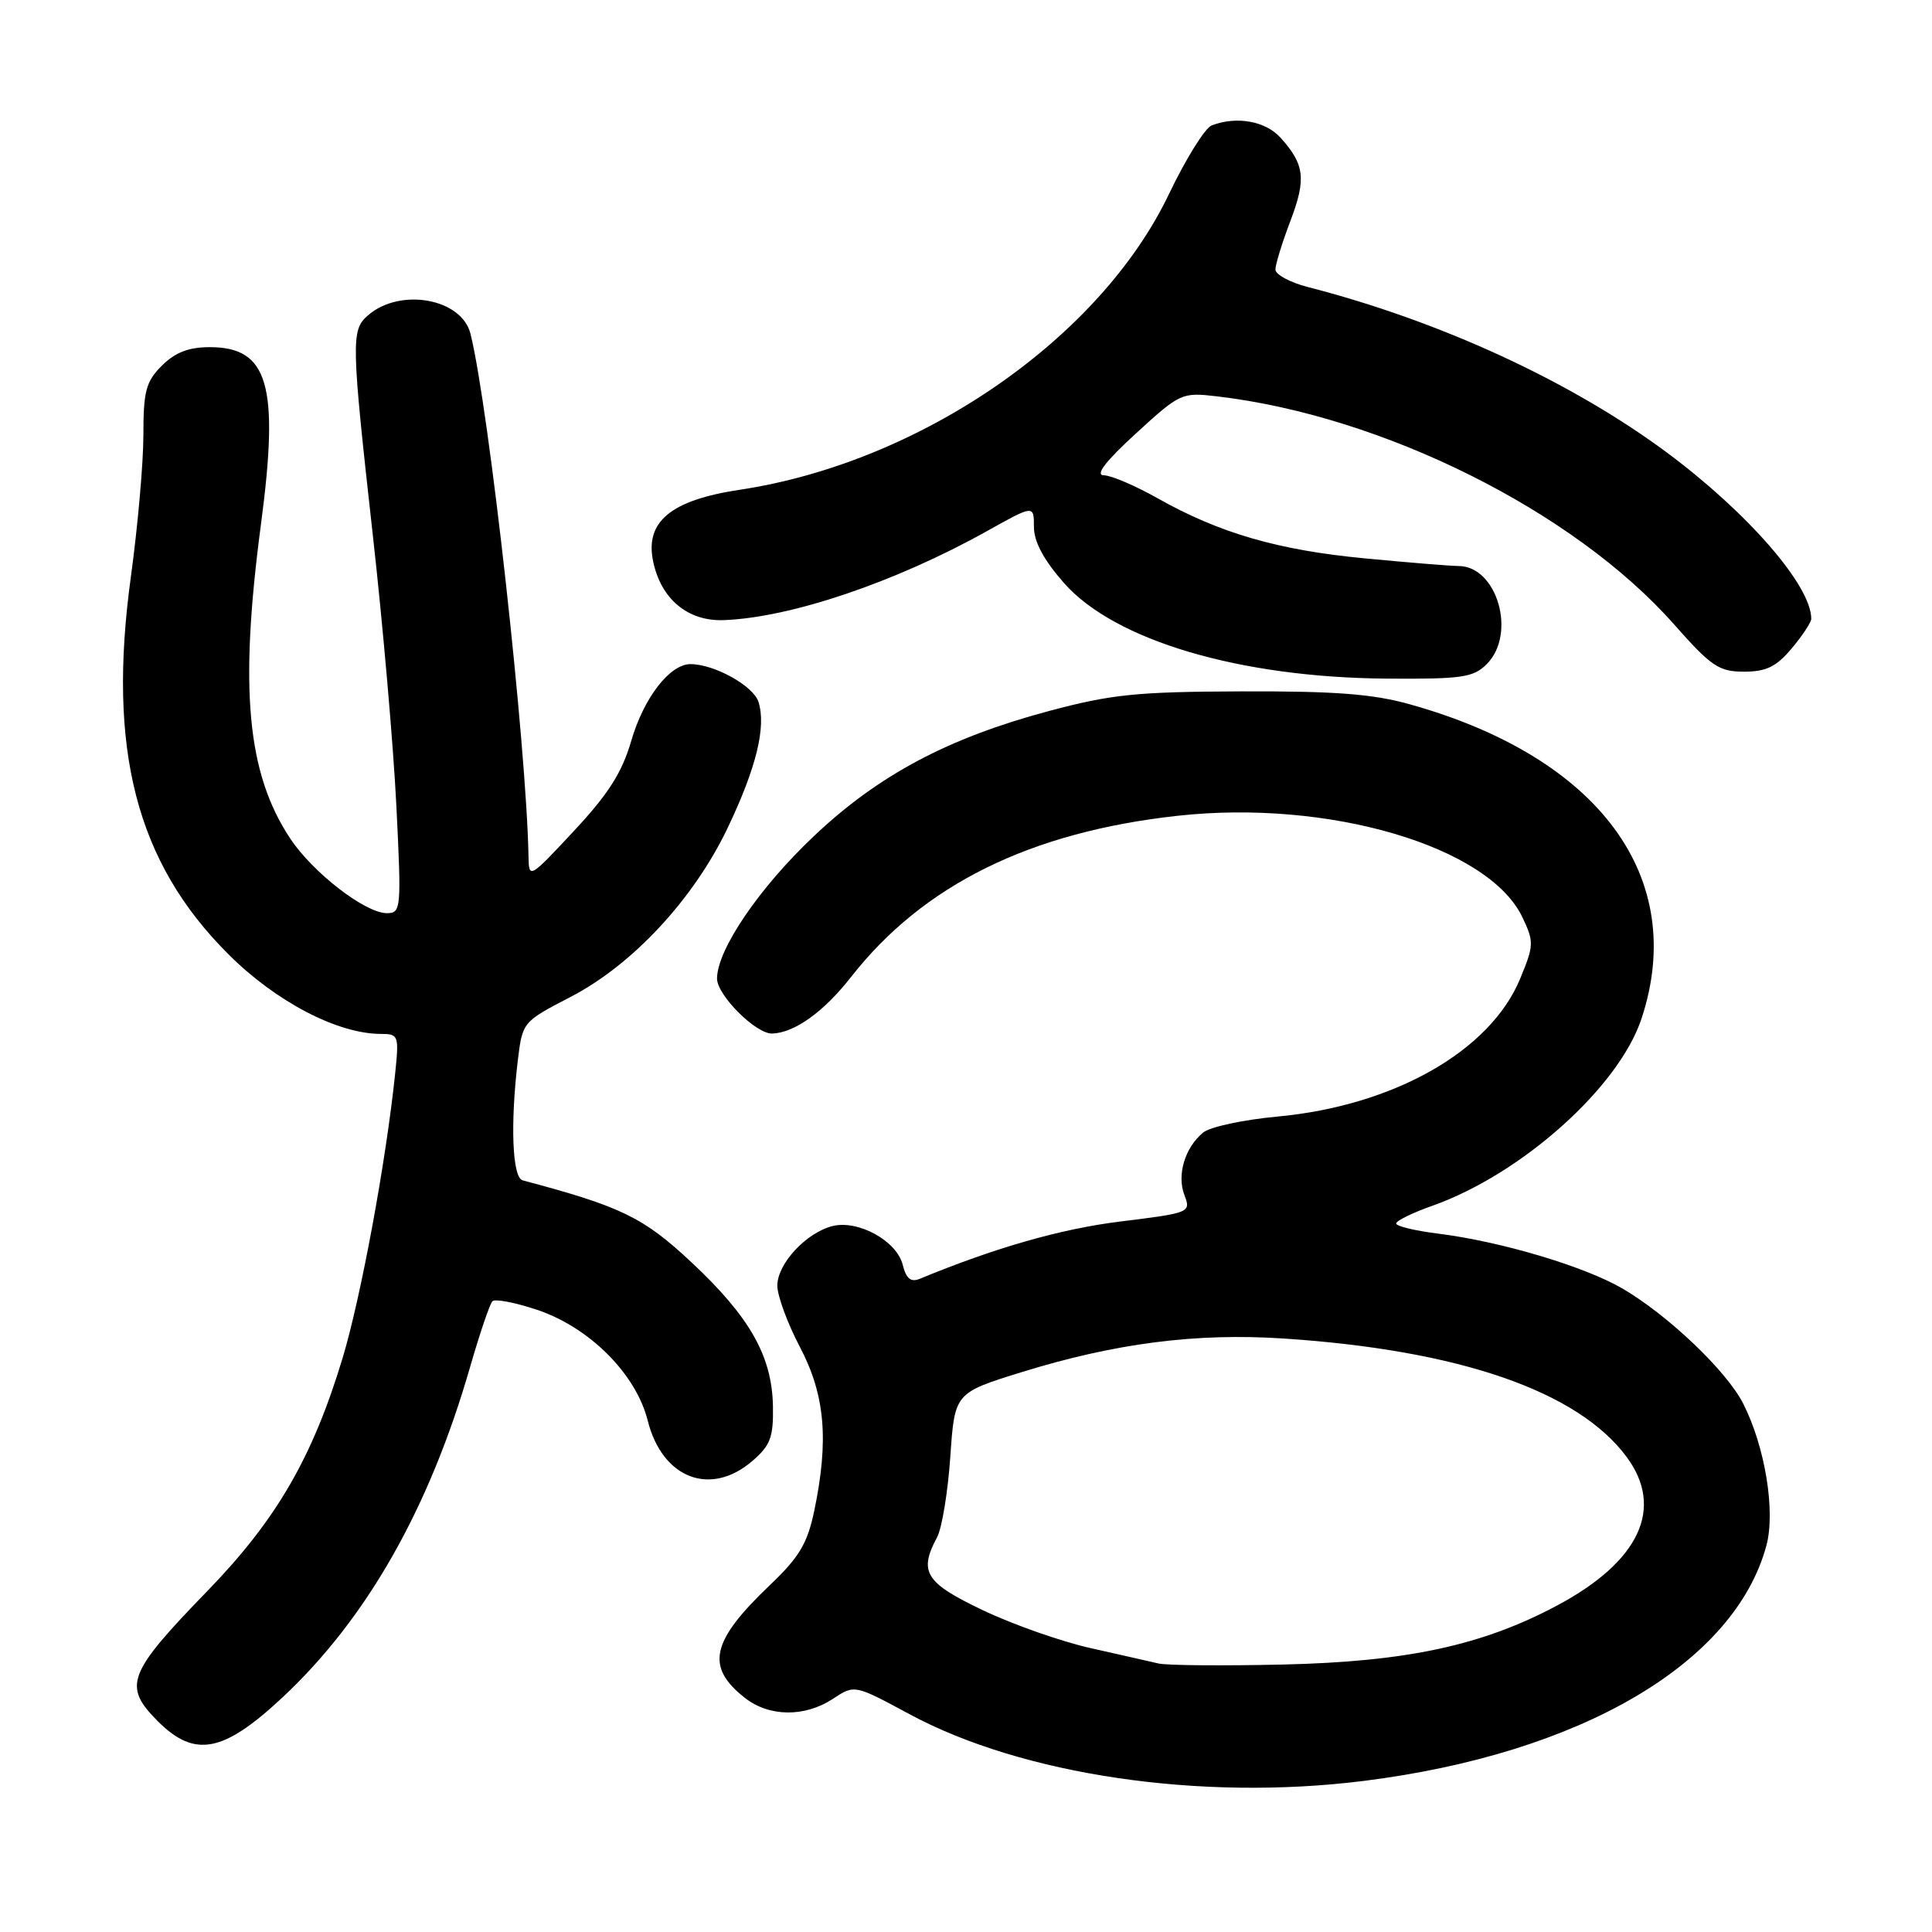 <?xml version="1.0" encoding="UTF-8" standalone="no"?>
<!DOCTYPE svg PUBLIC "-//W3C//DTD SVG 1.1//EN" "http://www.w3.org/Graphics/SVG/1.1/DTD/svg11.dtd" >
<svg xmlns="http://www.w3.org/2000/svg" xmlns:xlink="http://www.w3.org/1999/xlink" version="1.1" viewBox="0 0 256 256">
 <g >
 <path fill="currentColor"
d=" M 180.70 235.98 C 209.39 232.38 229.85 220.42 234.06 204.78 C 235.28 200.24 233.88 191.68 230.98 185.98 C 228.79 181.66 221.03 174.27 214.99 170.74 C 209.94 167.80 198.88 164.50 190.55 163.46 C 187.50 163.08 185.00 162.48 185.00 162.12 C 185.00 161.76 187.16 160.70 189.80 159.77 C 201.65 155.56 214.48 144.08 217.50 135.00 C 223.70 116.32 211.95 100.35 186.83 93.33 C 181.93 91.95 176.89 91.57 164.50 91.61 C 150.59 91.66 147.25 92.00 138.93 94.23 C 125.64 97.79 116.42 102.69 107.91 110.73 C 100.62 117.60 95.03 125.81 95.01 129.66 C 95.00 131.86 100.19 137.04 102.33 136.95 C 105.31 136.84 109.15 134.08 112.79 129.43 C 122.33 117.25 136.50 110.25 156.00 108.10 C 176.02 105.88 197.23 112.12 201.72 121.53 C 203.28 124.81 203.26 125.26 201.42 129.70 C 197.46 139.27 184.68 146.52 169.27 147.95 C 164.75 148.37 160.31 149.32 159.42 150.07 C 157.00 152.08 155.92 155.67 156.94 158.35 C 157.82 160.67 157.71 160.71 148.43 161.86 C 140.62 162.82 131.84 165.33 121.87 169.45 C 120.69 169.94 120.07 169.43 119.61 167.58 C 118.82 164.42 113.71 161.61 110.31 162.46 C 106.82 163.34 103.00 167.46 103.00 170.35 C 103.00 171.70 104.35 175.36 106.00 178.50 C 109.33 184.84 109.85 190.82 107.89 200.20 C 106.99 204.51 105.90 206.34 102.05 210.00 C 94.21 217.47 93.45 220.85 98.69 224.97 C 101.92 227.51 106.63 227.56 110.37 225.10 C 113.23 223.21 113.23 223.21 120.48 227.12 C 135.48 235.21 159.11 238.69 180.70 235.98 Z  M 37.46 224.89 C 48.59 214.48 56.86 199.92 62.25 181.27 C 63.55 176.75 64.90 172.76 65.25 172.42 C 65.59 172.08 68.22 172.58 71.09 173.53 C 78.08 175.85 84.27 182.03 85.83 188.25 C 87.76 195.91 94.14 198.36 99.69 193.59 C 102.08 191.53 102.49 190.45 102.42 186.34 C 102.30 179.69 99.37 174.51 91.61 167.25 C 85.24 161.29 82.31 159.87 69.25 156.40 C 67.88 156.03 67.60 148.96 68.62 140.45 C 69.23 135.43 69.27 135.38 75.60 132.10 C 83.82 127.84 91.90 119.15 96.41 109.72 C 100.22 101.74 101.55 96.30 100.50 93.00 C 99.82 90.87 94.64 88.00 91.49 88.00 C 88.75 88.00 85.29 92.48 83.64 98.18 C 82.42 102.37 80.60 105.23 76.06 110.09 C 70.15 116.43 70.09 116.47 70.03 113.50 C 69.77 98.84 64.79 54.03 62.34 44.22 C 61.17 39.54 53.01 38.08 48.75 41.79 C 46.50 43.74 46.54 45.27 49.41 71.00 C 50.74 82.83 52.13 98.91 52.52 106.75 C 53.20 120.48 53.15 121.00 51.26 121.00 C 48.40 121.00 41.44 115.62 38.45 111.10 C 32.73 102.46 31.69 91.29 34.58 69.46 C 37.02 51.04 35.56 46.00 27.80 46.00 C 25.00 46.00 23.22 46.69 21.45 48.45 C 19.33 50.57 19.00 51.83 19.00 57.65 C 19.00 61.35 18.25 69.81 17.34 76.44 C 14.20 99.32 18.05 114.24 30.23 126.41 C 36.55 132.73 44.73 137.00 50.49 137.00 C 52.81 137.00 52.88 137.22 52.36 142.25 C 51.15 153.91 47.81 171.98 45.38 180.00 C 41.41 193.13 36.62 201.39 27.53 210.76 C 16.86 221.76 16.24 223.39 20.92 228.08 C 25.82 232.97 29.60 232.24 37.46 224.89 Z  M 197.00 88.00 C 200.99 84.01 198.39 75.00 193.25 75.00 C 192.29 75.00 186.72 74.55 180.88 73.99 C 169.35 72.90 161.56 70.64 153.33 65.99 C 150.41 64.35 147.24 62.99 146.27 62.98 C 145.08 62.96 146.46 61.15 150.50 57.45 C 156.37 52.07 156.60 51.97 161.27 52.52 C 183.23 55.09 208.55 67.72 221.80 82.71 C 226.75 88.31 227.76 89.00 231.09 89.00 C 234.03 89.00 235.37 88.35 237.41 85.92 C 238.83 84.23 240.00 82.46 240.00 81.99 C 240.00 77.60 231.60 67.94 220.88 59.97 C 208.14 50.52 190.81 42.53 173.25 38.02 C 170.91 37.41 169.00 36.38 169.00 35.71 C 169.00 35.05 169.89 32.15 170.98 29.29 C 173.10 23.71 172.88 21.80 169.68 18.25 C 167.69 16.04 163.85 15.35 160.55 16.62 C 159.67 16.96 157.13 21.04 154.91 25.68 C 145.75 44.89 121.93 61.30 98.00 64.90 C 88.90 66.27 85.45 69.12 86.54 74.37 C 87.58 79.39 91.16 82.36 95.92 82.17 C 104.81 81.83 118.63 77.15 130.75 70.39 C 137.00 66.90 137.00 66.90 137.00 69.81 C 137.00 71.78 138.29 74.19 140.99 77.26 C 147.70 84.87 164.27 89.78 183.75 89.92 C 193.73 89.99 195.23 89.77 197.00 88.00 Z  M 153.50 220.42 C 152.40 220.16 148.35 219.25 144.50 218.38 C 140.65 217.52 134.24 215.27 130.25 213.37 C 122.60 209.73 121.70 208.30 124.17 203.69 C 124.81 202.49 125.60 197.70 125.92 193.04 C 126.50 184.57 126.50 184.57 135.36 181.82 C 147.76 177.98 158.49 176.60 170.07 177.36 C 193.35 178.89 209.10 184.33 215.55 193.07 C 220.56 199.85 217.23 206.93 206.32 212.74 C 196.38 218.04 186.41 220.18 170.00 220.56 C 162.03 220.74 154.60 220.68 153.50 220.42 Z "/>
</g>
</svg>
